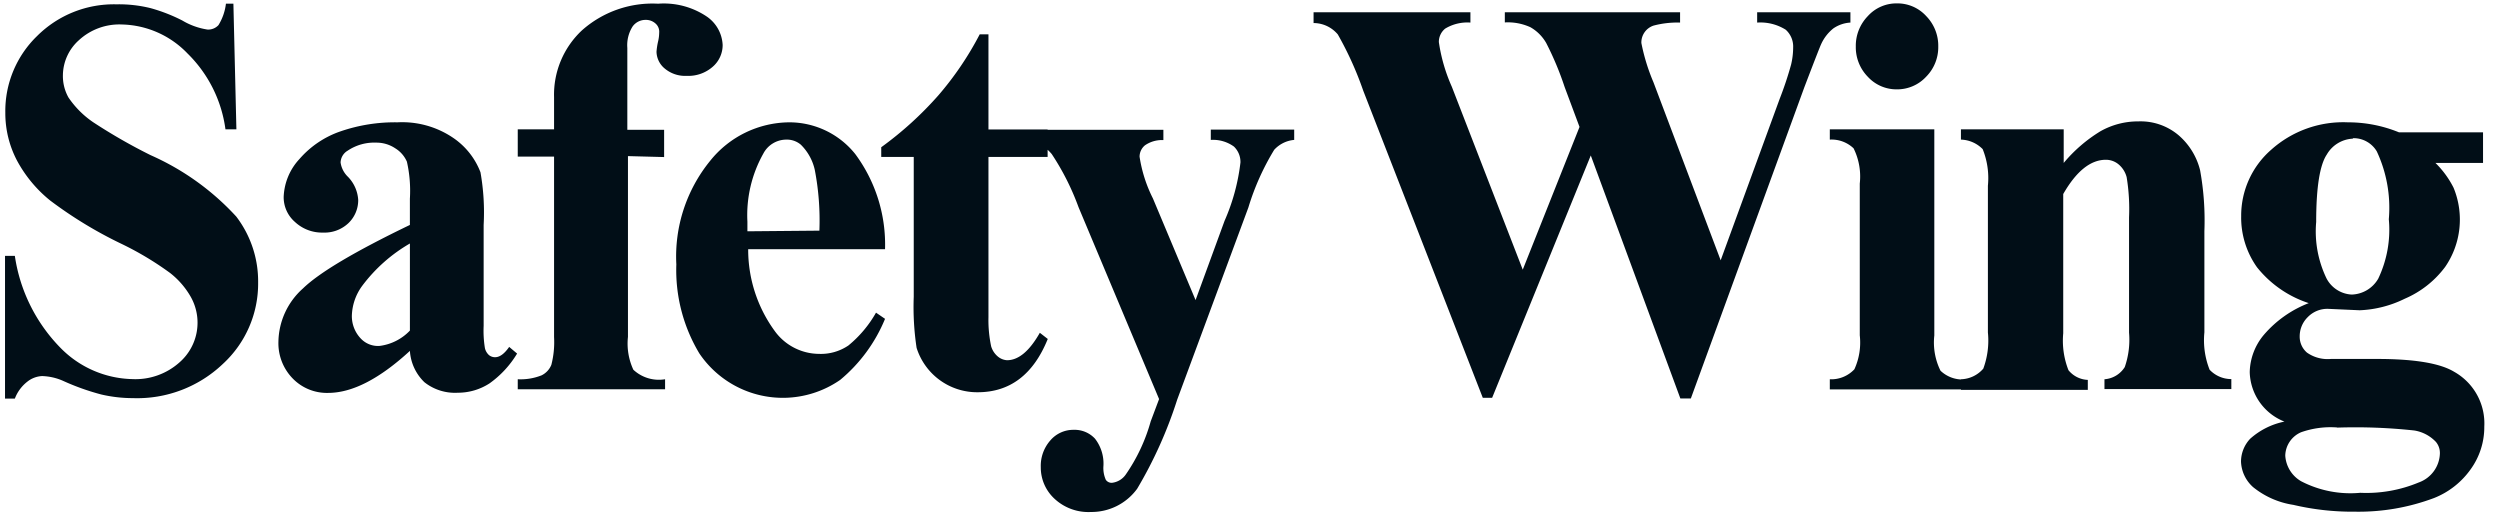 <svg width="131" height="27" fill="none" xmlns="http://www.w3.org/2000/svg"><path d="m12.23.194.157 6.582h-.573a6.832 6.832 0 0 0-1.994-3.98 4.911 4.911 0 0 0-3.433-1.513 3.132 3.132 0 0 0-2.26.83 2.494 2.494 0 0 0-.831 1.83c-.008.406.092.807.29 1.163.348.514.791.957 1.305 1.304a28.855 28.855 0 0 0 3 1.72 13.5 13.5 0 0 1 4.488 3.217 5.593 5.593 0 0 1 1.147 3.465 5.713 5.713 0 0 1-1.853 4.263 6.509 6.509 0 0 1-4.704 1.787c-.56 0-1.117-.064-1.662-.191-.687-.181-1.357-.42-2.003-.715a2.926 2.926 0 0 0-1.097-.25 1.34 1.34 0 0 0-.773.292c-.296.23-.524.537-.656.889H.263v-7.48h.515a8.667 8.667 0 0 0 2.368 4.796 5.435 5.435 0 0 0 3.781 1.662 3.465 3.465 0 0 0 2.494-.89 2.758 2.758 0 0 0 .573-3.423 4.258 4.258 0 0 0-1.08-1.247 16.244 16.244 0 0 0-2.568-1.537 22.001 22.001 0 0 1-3.715-2.26A6.848 6.848 0 0 1 .886 8.404a5.337 5.337 0 0 1-.607-2.493A5.471 5.471 0 0 1 1.941 1.89 5.694 5.694 0 0 1 6.097.227a6.873 6.873 0 0 1 1.795.2 8.745 8.745 0 0 1 1.662.648c.405.242.854.403 1.32.474a.73.73 0 0 0 .574-.233c.21-.34.344-.724.391-1.122h.39Zm9.249 18.192c-1.596 1.468-3.025 2.202-4.288 2.202a2.493 2.493 0 0 1-1.862-.765 2.645 2.645 0 0 1-.74-1.911 3.818 3.818 0 0 1 1.289-2.8c.858-.832 2.726-1.94 5.6-3.325v-1.371a6.905 6.905 0 0 0-.157-1.945 1.545 1.545 0 0 0-.607-.698 1.77 1.77 0 0 0-1.005-.299 2.494 2.494 0 0 0-1.496.424.745.745 0 0 0-.366.615c.04.289.179.556.39.756.316.326.505.753.533 1.205a1.66 1.66 0 0 1-.507 1.213 1.82 1.82 0 0 1-1.338.5 2.077 2.077 0 0 1-1.471-.558 1.718 1.718 0 0 1-.59-1.296c.025-.746.32-1.458.83-2.003a4.988 4.988 0 0 1 2.17-1.454 8.737 8.737 0 0 1 2.967-.466 4.753 4.753 0 0 1 2.941.831 3.83 3.83 0 0 1 1.405 1.787c.161.91.217 1.836.166 2.76v5.284c-.018.392.004.785.067 1.172a.708.708 0 0 0 .207.358c.09.076.206.117.324.116.244 0 .49-.18.74-.54l.415.349a5.218 5.218 0 0 1-1.445 1.562 3.043 3.043 0 0 1-1.662.49 2.576 2.576 0 0 1-1.746-.548 2.493 2.493 0 0 1-.764-1.645Zm0-1.064v-4.563a8.312 8.312 0 0 0-2.493 2.21 2.768 2.768 0 0 0-.549 1.588c-.002.439.164.862.466 1.18a1.239 1.239 0 0 0 .98.39 2.643 2.643 0 0 0 1.596-.805ZM32.905 8.18v9.474a3.25 3.25 0 0 0 .283 1.72 1.962 1.962 0 0 0 1.662.499v.523h-7.72v-.523c.428.022.856-.049 1.255-.208.23-.115.41-.31.506-.548a4.77 4.77 0 0 0 .142-1.454V8.205H27.13V6.776h1.903V5.089a4.612 4.612 0 0 1 1.462-3.499 5.56 5.56 0 0 1 3.99-1.396 4.03 4.03 0 0 1 2.55.673 1.913 1.913 0 0 1 .832 1.488 1.503 1.503 0 0 1-.515 1.138 1.937 1.937 0 0 1-1.372.482 1.662 1.662 0 0 1-1.155-.39 1.17 1.17 0 0 1-.424-.873c.014-.182.041-.362.083-.54.037-.152.056-.309.058-.465a.566.566 0 0 0-.166-.449.747.747 0 0 0-.548-.216.832.832 0 0 0-.682.349c-.21.334-.306.728-.274 1.122V6.8H34.8v1.43l-1.895-.05Zm13.471 4.879h-7.171a7.229 7.229 0 0 0 1.387 4.28 2.885 2.885 0 0 0 2.32 1.204 2.568 2.568 0 0 0 1.545-.44 6.093 6.093 0 0 0 1.446-1.72l.473.324a8.2 8.2 0 0 1-2.351 3.2 5.273 5.273 0 0 1-5.904.07 5.279 5.279 0 0 1-1.476-1.459 8.476 8.476 0 0 1-1.205-4.662 7.936 7.936 0 0 1 1.77-5.426 5.36 5.36 0 0 1 4.155-2.02 4.423 4.423 0 0 1 3.45 1.662 7.961 7.961 0 0 1 1.561 4.987Zm-3.44-.973a13.981 13.981 0 0 0-.241-3.183 2.659 2.659 0 0 0-.731-1.321 1.13 1.13 0 0 0-.782-.266 1.364 1.364 0 0 0-1.188.74 6.583 6.583 0 0 0-.83 3.557v.507l3.772-.034Zm8.859-10.288v4.986h3.1v1.438h-3.1v8.402c-.012.51.036 1.02.14 1.52.064.22.195.415.375.557.131.103.29.164.457.175.604 0 1.177-.48 1.72-1.438l.416.324c-.754 1.862-1.978 2.792-3.673 2.792a3.325 3.325 0 0 1-3.2-2.326 14.278 14.278 0 0 1-.15-2.676v-7.33h-1.703v-.507a18.278 18.278 0 0 0 3-2.726 16.613 16.613 0 0 0 2.16-3.19h.458Zm8.941 19.114-4.221-10.056a13.234 13.234 0 0 0-1.404-2.784 2.386 2.386 0 0 0-1.097-.73V6.8h6.947v.54a1.572 1.572 0 0 0-.964.274.772.772 0 0 0-.283.599 7.27 7.27 0 0 0 .699 2.185l2.235 5.327 1.52-4.155c.429-.972.709-2.003.832-3.058a1.12 1.12 0 0 0-.341-.831 1.869 1.869 0 0 0-1.213-.35v-.54h4.37v.54a1.613 1.613 0 0 0-1.046.516 13.077 13.077 0 0 0-1.355 3.025l-3.731 10.072a22.581 22.581 0 0 1-2.094 4.662 2.958 2.958 0 0 1-2.419 1.222 2.606 2.606 0 0 1-1.911-.69 2.226 2.226 0 0 1-.723-1.662 2.01 2.01 0 0 1 .499-1.396 1.581 1.581 0 0 1 1.221-.557 1.454 1.454 0 0 1 1.122.465c.317.41.474.921.44 1.438-.017.245.026.49.125.715a.367.367 0 0 0 .325.158 1.023 1.023 0 0 0 .714-.424 9.202 9.202 0 0 0 1.313-2.793l.44-1.171ZM96.962.643v.54a1.745 1.745 0 0 0-.897.308 2.23 2.23 0 0 0-.64.83c-.056.117-.35.87-.881 2.261L88.6 20.88h-.549L83.357 8.146l-5.169 12.698h-.49L71.432 4.748a17.622 17.622 0 0 0-1.33-2.942 1.66 1.66 0 0 0-1.271-.598V.643h8.219v.54a2.244 2.244 0 0 0-1.322.316.897.897 0 0 0-.332.706c.118.81.347 1.598.681 2.344l3.715 9.582 2.975-7.48-.781-2.094a16.023 16.023 0 0 0-.964-2.302 2.21 2.21 0 0 0-.831-.83 2.857 2.857 0 0 0-1.338-.25V.643h9.183v.54a4.879 4.879 0 0 0-1.388.158.929.929 0 0 0-.64.914c.139.705.35 1.392.632 2.053l3.523 9.332 3.092-8.46c.23-.587.43-1.186.598-1.795.07-.291.106-.59.108-.889a1.179 1.179 0 0 0-.39-.939c-.447-.28-.97-.41-1.496-.374v-.54h4.886Zm4.396 6.133V17.58a3.33 3.33 0 0 0 .324 1.845 1.662 1.662 0 0 0 1.255.457v.524h-7.055v-.532a1.661 1.661 0 0 0 1.288-.524c.254-.556.351-1.17.282-1.778V9.618a3.324 3.324 0 0 0-.324-1.845 1.664 1.664 0 0 0-1.246-.457v-.54h5.476ZM99.396.178a2.035 2.035 0 0 1 1.537.665 2.224 2.224 0 0 1 .632 1.596 2.195 2.195 0 0 1-.64 1.586 2.062 2.062 0 0 1-1.529.657 2.035 2.035 0 0 1-1.52-.657 2.21 2.21 0 0 1-.632-1.587 2.233 2.233 0 0 1 .631-1.595 2.016 2.016 0 0 1 1.521-.665Zm8.742 6.598v1.762a7.782 7.782 0 0 1 1.928-1.662 4 4 0 0 1 1.987-.515 3.08 3.08 0 0 1 2.11.73 3.543 3.543 0 0 1 1.122 1.829c.191 1.052.266 2.123.225 3.191v5.302a4.182 4.182 0 0 0 .274 1.961 1.561 1.561 0 0 0 1.138.49v.524h-6.648v-.515a1.368 1.368 0 0 0 1.064-.64 4.35 4.35 0 0 0 .224-1.803v-6.034a10.287 10.287 0 0 0-.125-2.11 1.295 1.295 0 0 0-.423-.673 1.04 1.04 0 0 0-.665-.241c-.804 0-1.549.598-2.236 1.795v7.296a4.223 4.223 0 0 0 .275 1.936 1.37 1.37 0 0 0 1.013.507v.524h-6.648v-.557a1.596 1.596 0 0 0 1.172-.557 4.243 4.243 0 0 0 .241-1.895V9.734a4.061 4.061 0 0 0-.274-1.92 1.663 1.663 0 0 0-1.139-.498v-.54h5.385Zm17.568.158h4.405v1.604h-2.493c.384.377.704.815.947 1.296a4.373 4.373 0 0 1-.441 4.155 5.177 5.177 0 0 1-2.11 1.662 5.867 5.867 0 0 1-2.369.607l-1.662-.075a1.431 1.431 0 0 0-1.055.432 1.41 1.41 0 0 0-.424 1.03 1.095 1.095 0 0 0 .382.832c.366.256.811.373 1.255.332h2.418c1.956 0 3.302.225 4.039.673a3.099 3.099 0 0 1 1.579 2.867 3.771 3.771 0 0 1-.723 2.253 4.278 4.278 0 0 1-1.911 1.495 11.23 11.23 0 0 1-4.155.715c-1.083.01-2.163-.11-3.216-.357a4.399 4.399 0 0 1-2.111-.931 1.88 1.88 0 0 1-.632-1.33c0-.448.173-.88.482-1.205a3.826 3.826 0 0 1 1.795-.897 2.862 2.862 0 0 1-1.82-2.593 3.131 3.131 0 0 1 .74-1.953 5.89 5.89 0 0 1 2.352-1.662 5.752 5.752 0 0 1-2.71-1.878 4.496 4.496 0 0 1-.83-2.693A4.58 4.58 0 0 1 119 7.856a5.658 5.658 0 0 1 4.03-1.446 7.044 7.044 0 0 1 2.676.524Zm-3.241 15.465a4.643 4.643 0 0 0-1.886.25 1.365 1.365 0 0 0-.831 1.221 1.666 1.666 0 0 0 .831 1.347 5.608 5.608 0 0 0 3.099.606 7.117 7.117 0 0 0 3.059-.54 1.667 1.667 0 0 0 1.113-1.513.906.906 0 0 0-.208-.614 1.99 1.99 0 0 0-1.138-.599 28.706 28.706 0 0 0-4.039-.15V22.4Zm.831-15.133a1.661 1.661 0 0 0-1.371.831c-.371.554-.557 1.732-.557 3.532a5.66 5.66 0 0 0 .549 2.975 1.582 1.582 0 0 0 1.305.831 1.66 1.66 0 0 0 1.396-.83c.463-.97.656-2.047.556-3.117a6.97 6.97 0 0 0-.631-3.557 1.413 1.413 0 0 0-1.255-.69l.008.025Z" fill="#010E17"/></svg>